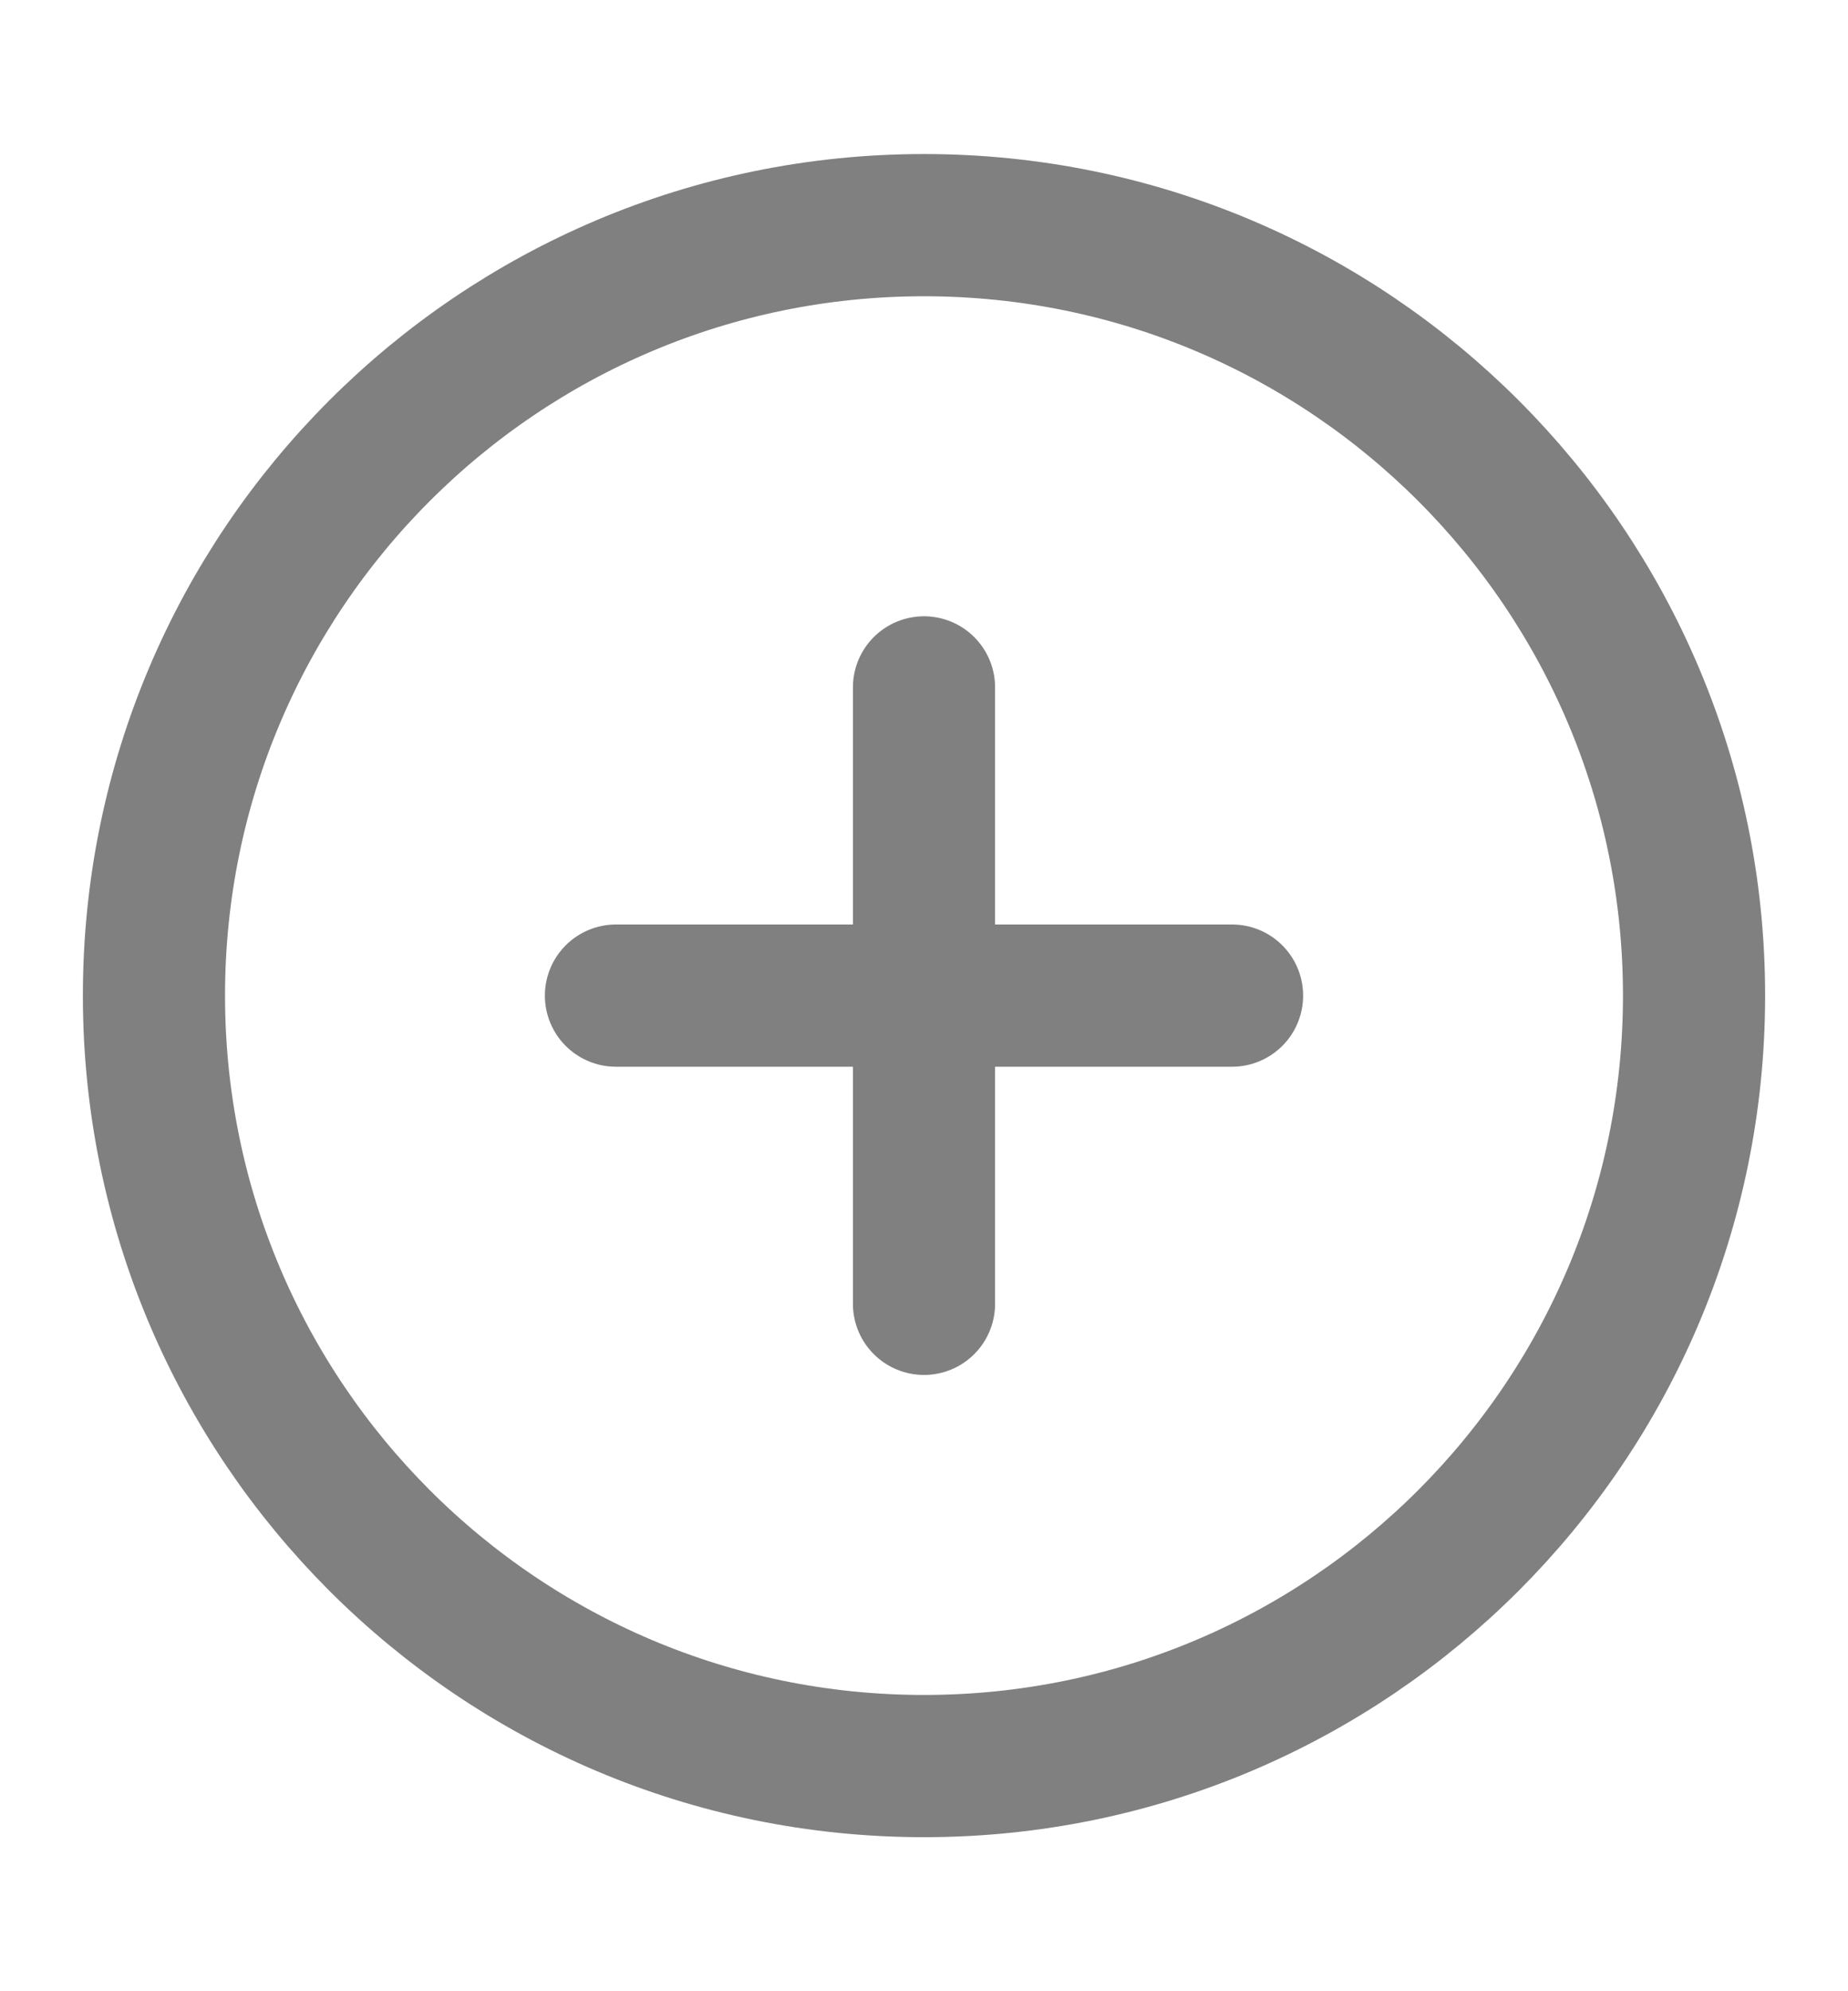 <svg width="13" height="14" viewBox="0 0 13 14" fill="none" xmlns="http://www.w3.org/2000/svg">
<path d="M6.5 12.417C9.492 12.417 11.917 9.991 11.917 7C11.917 4.008 9.492 1.583 6.5 1.583C3.508 1.583 1.083 4.008 1.083 7C1.083 9.991 3.508 12.417 6.5 12.417Z" stroke="#808080" stroke-linecap="round" stroke-linejoin="round"/>
<path d="M6.5 4.833V9.167" stroke="#808080" stroke-linecap="round" stroke-linejoin="round"/>
<path d="M4.333 7H8.667" stroke="#808080" stroke-linecap="round" stroke-linejoin="round"/>
</svg>
